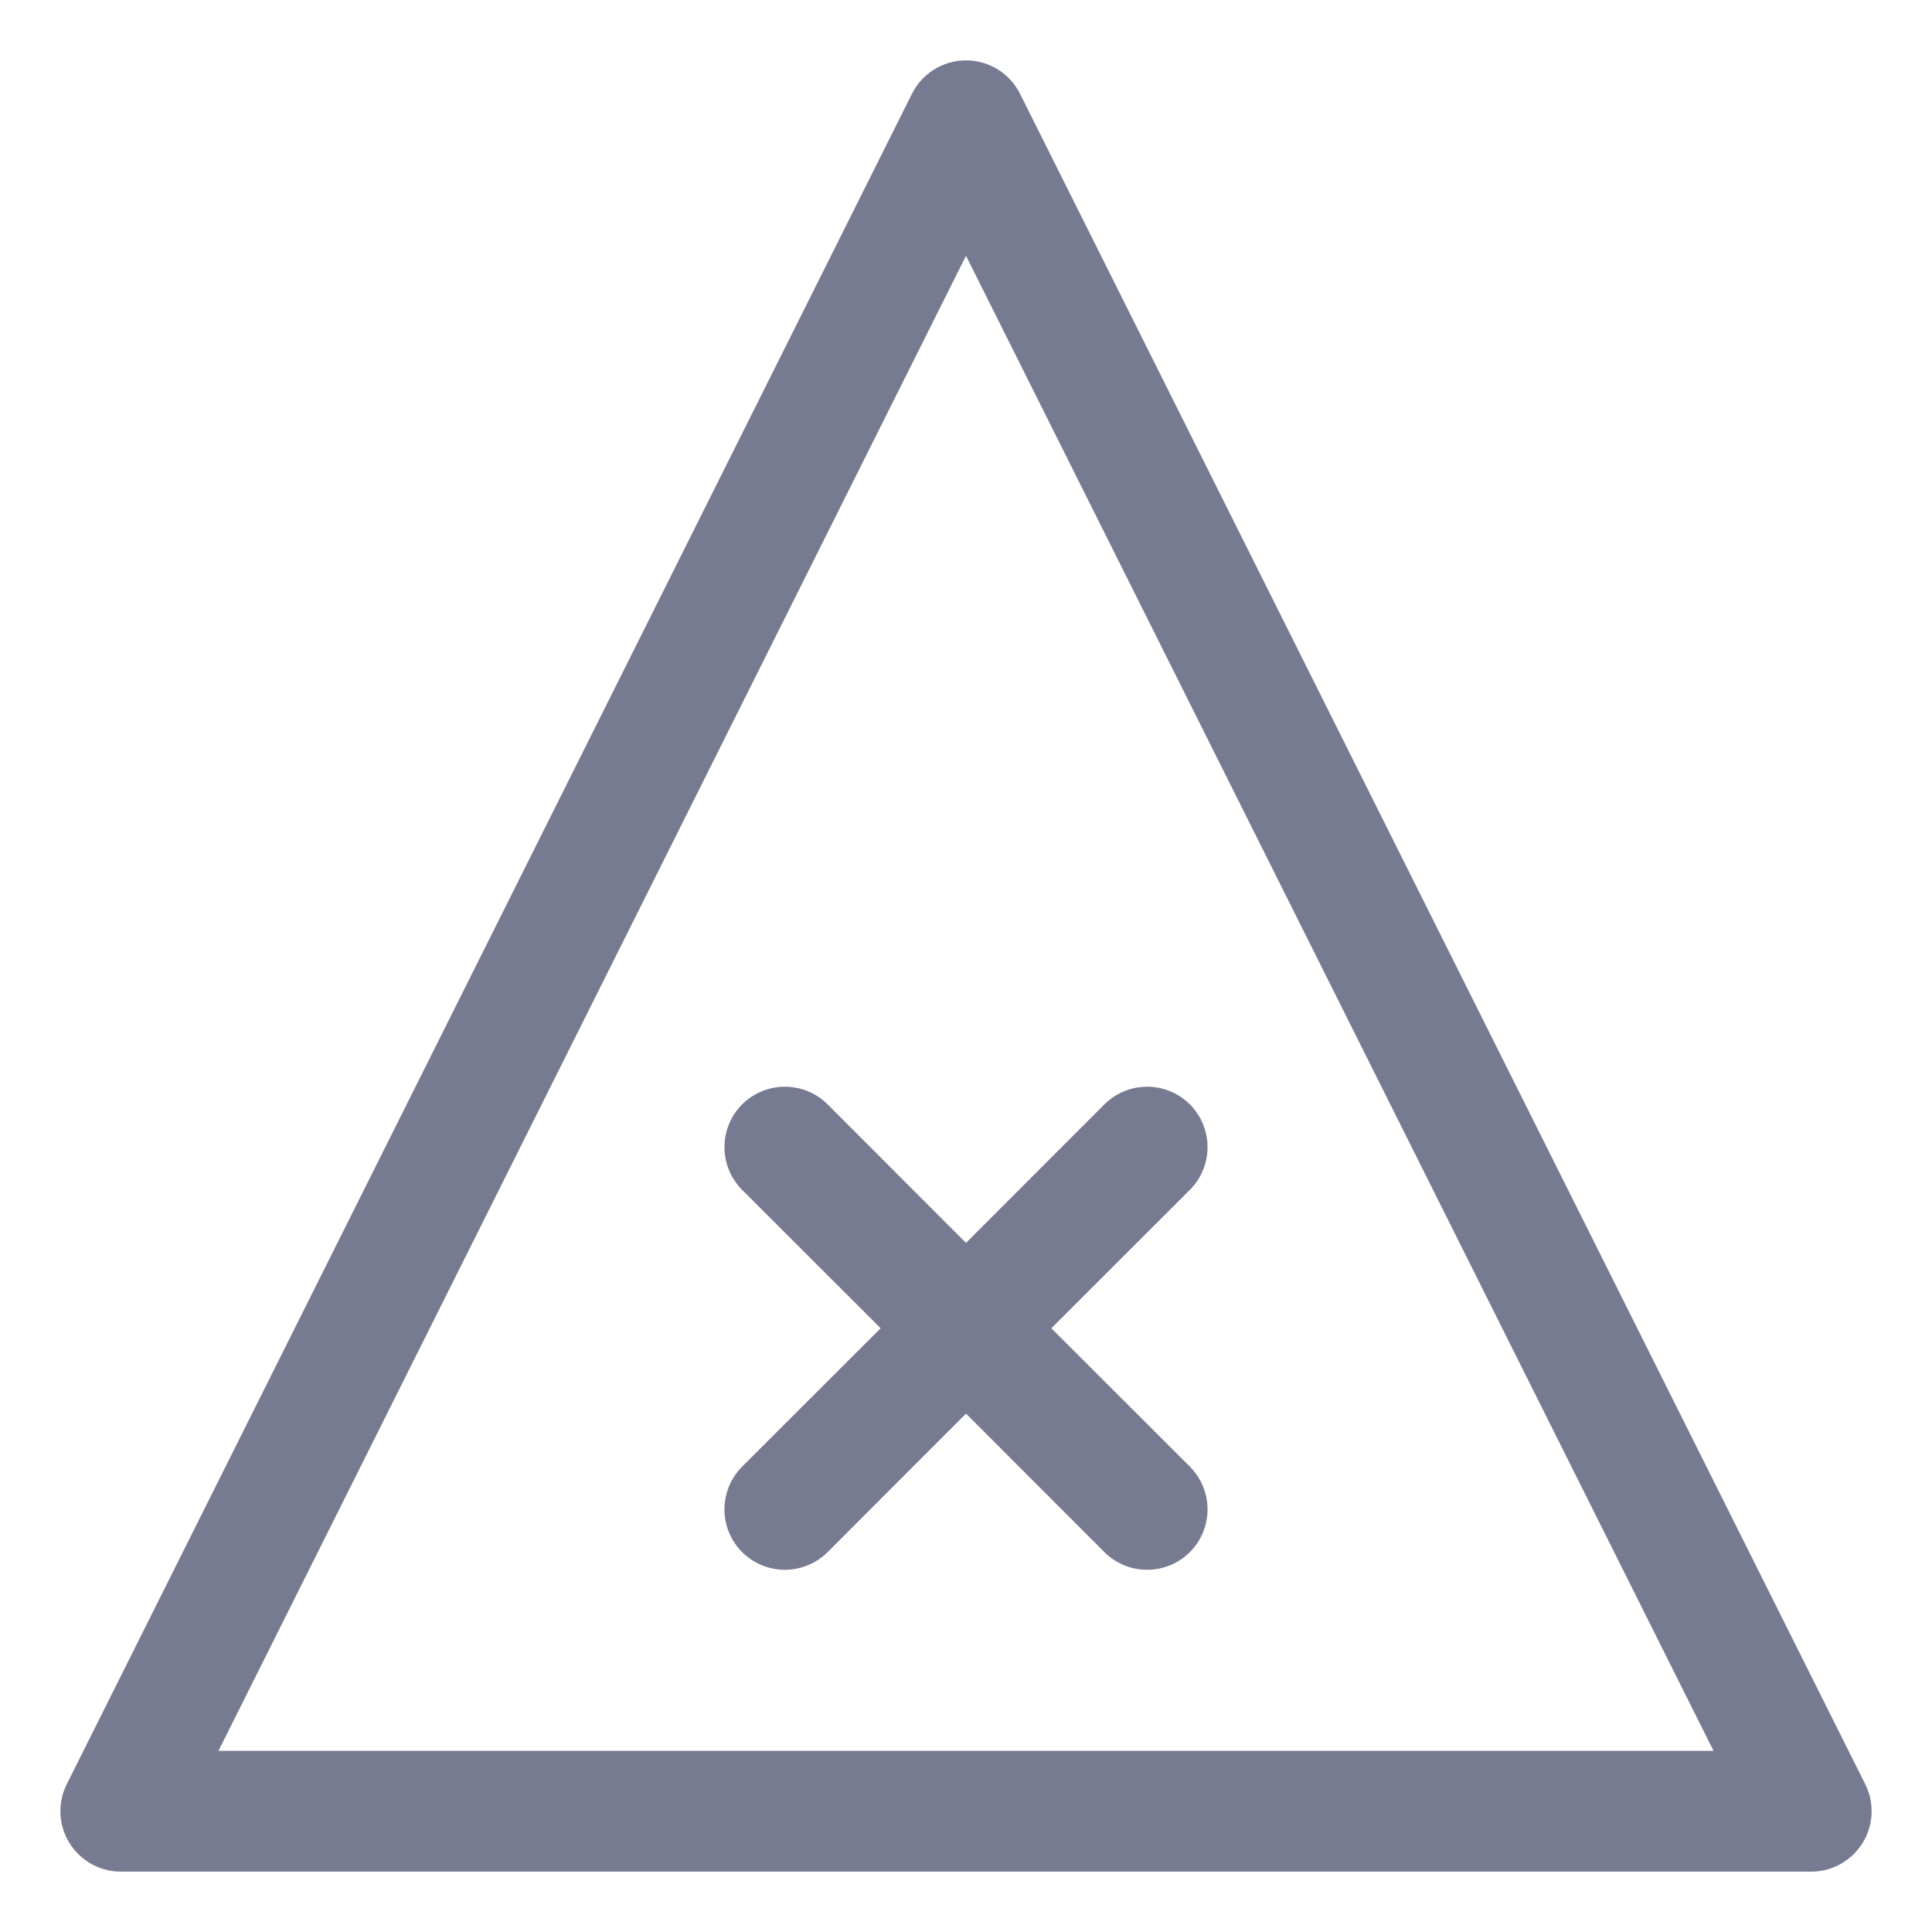 <svg width="16" height="16" viewBox="0 0 16 16" fill="none" xmlns="http://www.w3.org/2000/svg">
<path fill-rule="evenodd" clip-rule="evenodd" d="M9.854 9.146C10.049 9.342 10.049 9.658 9.854 9.854L8.707 11L9.854 12.146C10.049 12.342 10.049 12.658 9.854 12.854C9.658 13.049 9.342 13.049 9.146 12.854L8 11.707L6.854 12.854C6.658 13.049 6.342 13.049 6.146 12.854C5.951 12.658 5.951 12.342 6.146 12.146L7.293 11L6.146 9.854C5.951 9.658 5.951 9.342 6.146 9.146C6.342 8.951 6.658 8.951 6.854 9.146L8 10.293L9.146 9.146C9.342 8.951 9.658 8.951 9.854 9.146Z" fill="#777B92"/>
<path fill-rule="evenodd" clip-rule="evenodd" d="M8.447 0.776L15.447 14.776C15.525 14.931 15.516 15.116 15.425 15.263C15.334 15.41 15.173 15.5 15 15.5H1C0.827 15.5 0.666 15.41 0.575 15.263C0.484 15.116 0.475 14.931 0.553 14.776L7.553 0.776C7.637 0.607 7.811 0.5 8 0.5C8.189 0.5 8.363 0.607 8.447 0.776ZM8 2.118L1.809 14.5H14.191L8 2.118Z" fill="#777B92"/>
</svg>
